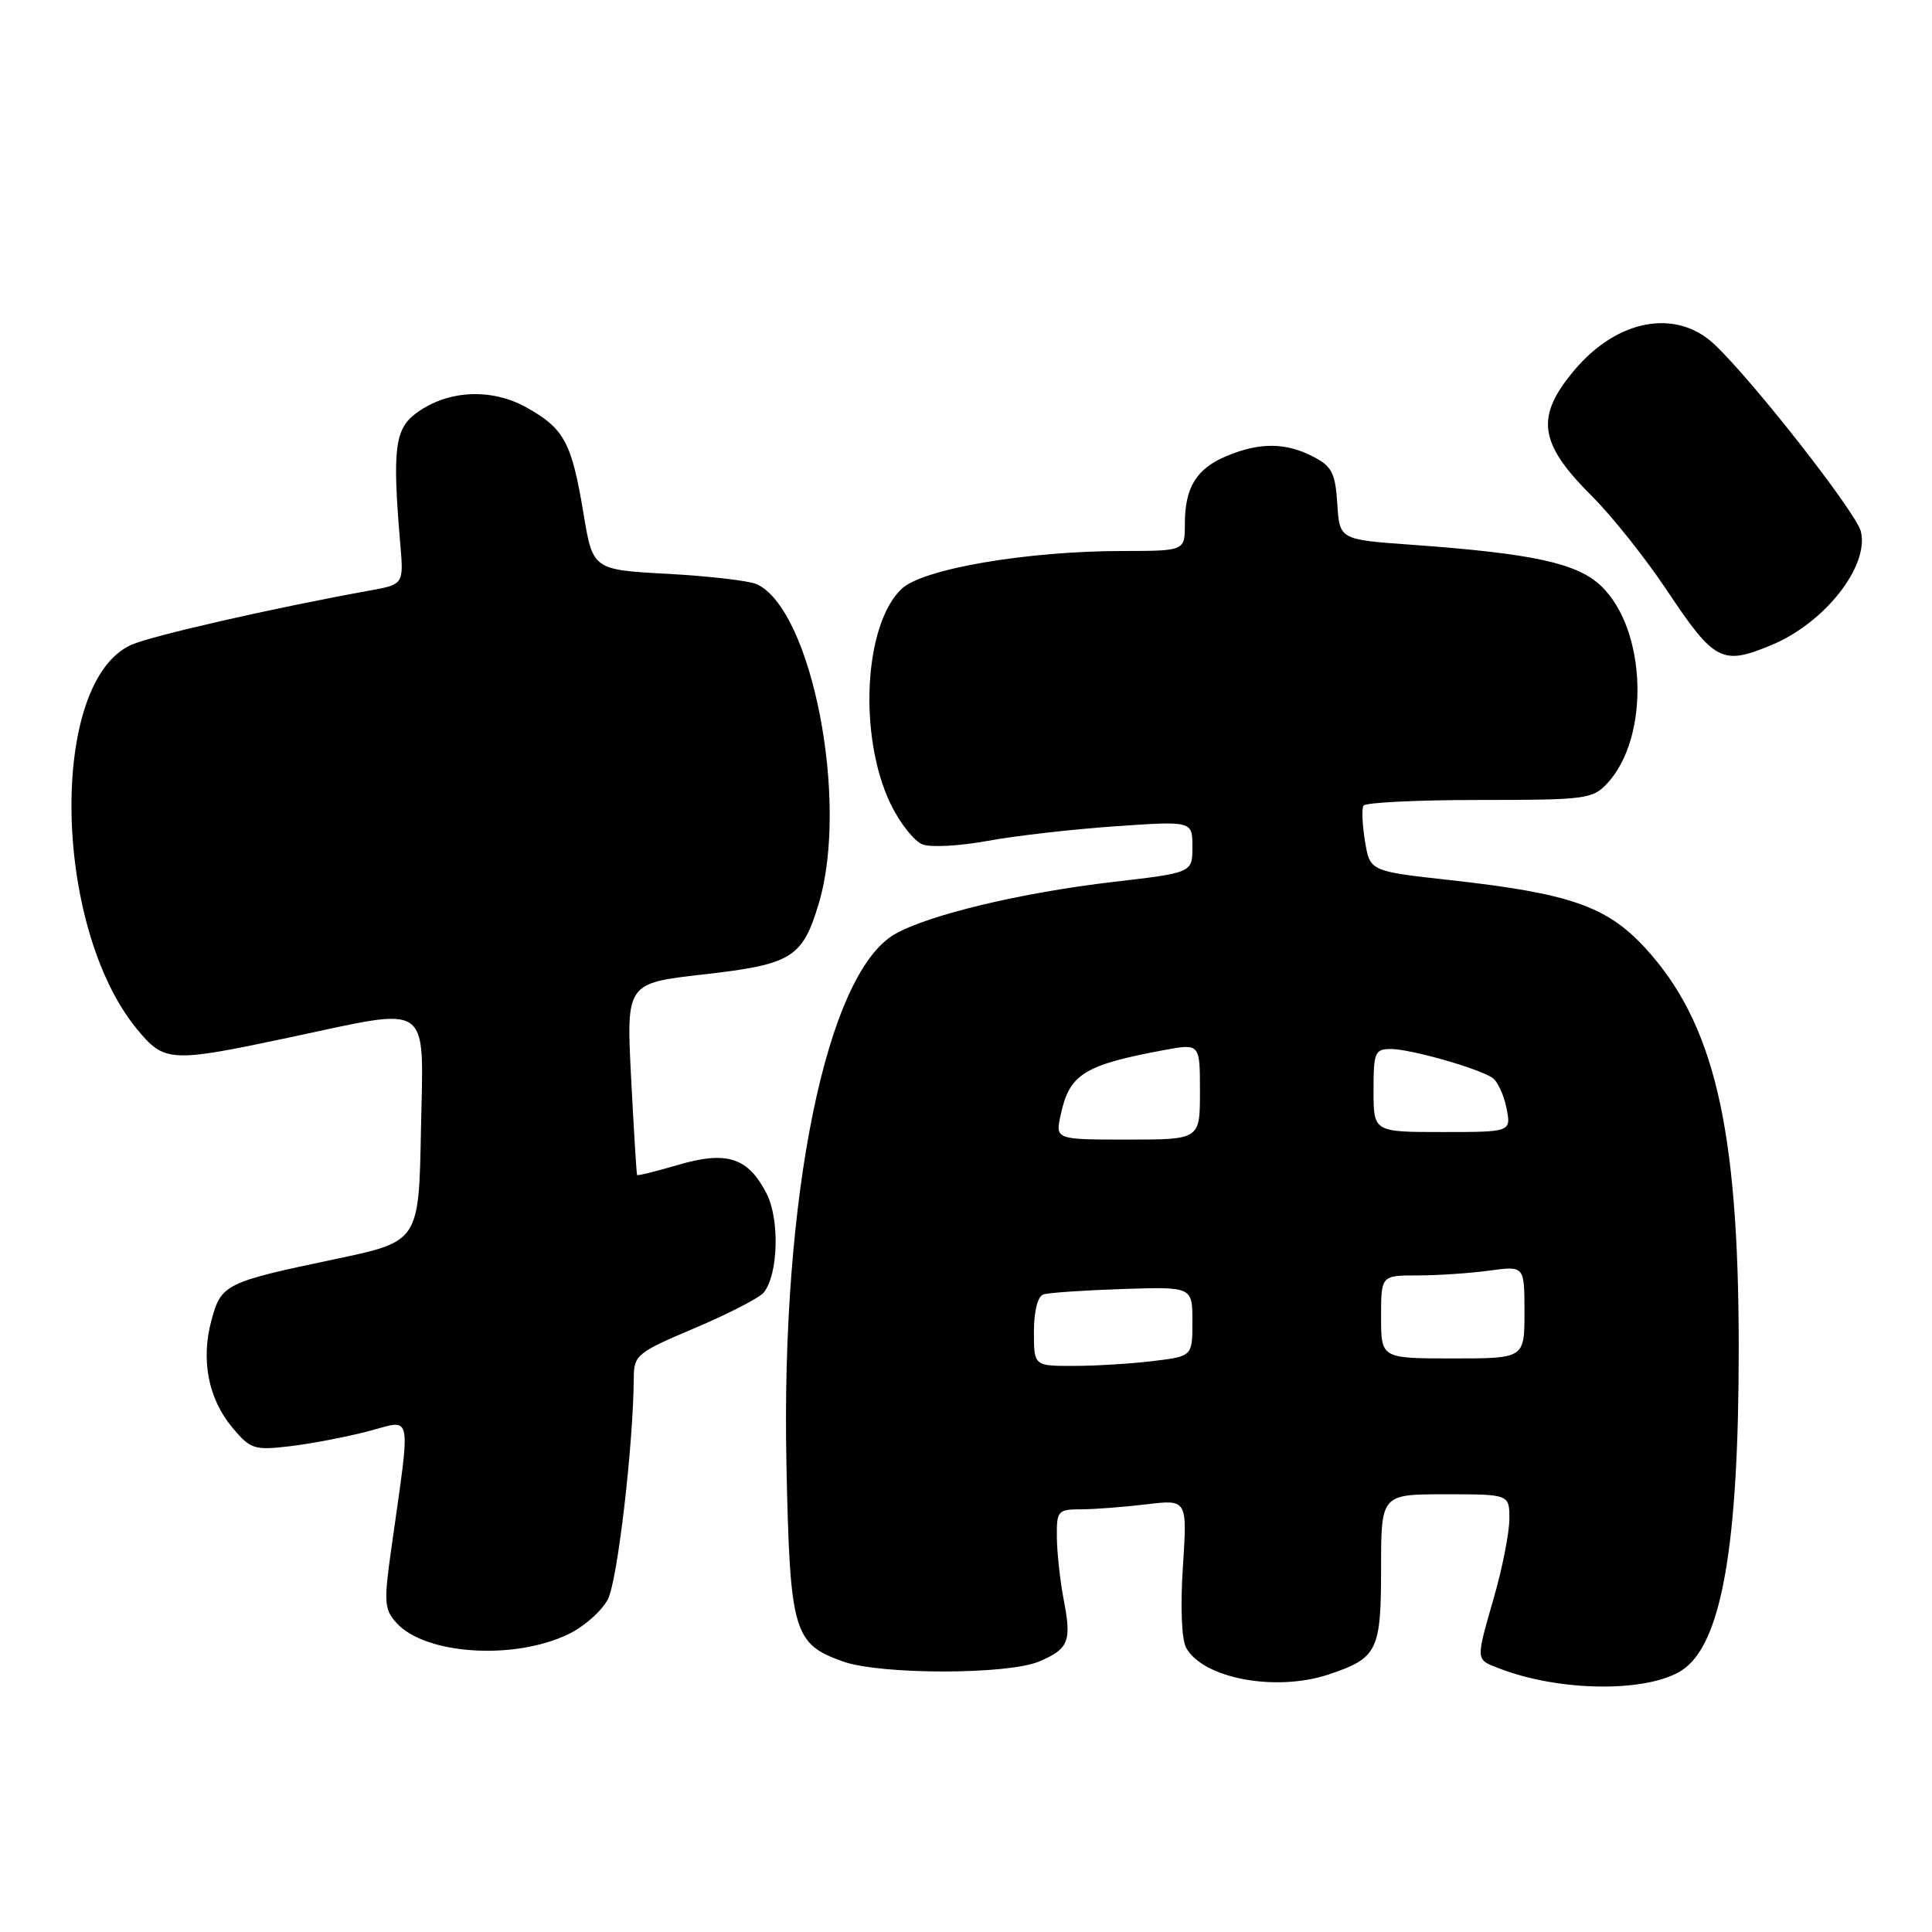 <?xml version="1.0" encoding="UTF-8" standalone="no"?>
<!DOCTYPE svg PUBLIC "-//W3C//DTD SVG 1.1//EN" "http://www.w3.org/Graphics/SVG/1.1/DTD/svg11.dtd" >
<svg xmlns="http://www.w3.org/2000/svg" xmlns:xlink="http://www.w3.org/1999/xlink" version="1.1" viewBox="0 0 256 256">
 <g >
 <path fill="currentColor"
d=" M 222.83 221.34 C 228.10 217.96 230.40 204.97 230.39 178.50 C 230.38 149.35 227.13 135.52 217.95 125.56 C 212.90 120.08 207.95 118.37 192.15 116.62 C 181.52 115.44 181.52 115.44 180.87 111.47 C 180.51 109.29 180.42 107.16 180.67 106.75 C 180.91 106.34 187.82 106.00 196.02 106.00 C 210.08 106.00 211.04 105.88 212.97 103.80 C 218.64 97.71 218.21 83.45 212.17 77.66 C 208.99 74.62 203.15 73.34 187.00 72.18 C 177.50 71.50 177.50 71.50 177.20 66.75 C 176.93 62.66 176.48 61.78 173.99 60.50 C 170.37 58.62 166.90 58.60 162.55 60.42 C 158.53 62.09 157.00 64.58 157.00 69.43 C 157.00 73.00 157.00 73.00 148.75 73.01 C 136.05 73.02 122.30 75.37 119.49 78.01 C 114.46 82.73 113.70 97.62 118.03 106.57 C 119.25 109.09 121.16 111.49 122.26 111.90 C 123.36 112.31 127.24 112.09 130.88 111.42 C 134.52 110.75 142.11 109.88 147.75 109.49 C 158.00 108.78 158.00 108.78 158.00 112.21 C 158.00 115.64 158.00 115.64 147.50 116.86 C 135.40 118.27 123.06 121.21 118.59 123.77 C 109.50 128.96 103.46 158.51 104.21 194.13 C 104.67 216.25 105.13 217.83 111.71 220.16 C 116.70 221.92 133.51 221.92 137.68 220.16 C 141.62 218.49 142.02 217.50 140.94 211.93 C 140.47 209.49 140.07 205.81 140.04 203.75 C 140.00 200.18 140.15 200.00 143.25 199.99 C 145.04 199.99 148.93 199.69 151.91 199.33 C 157.32 198.68 157.32 198.68 156.74 207.61 C 156.39 212.97 156.57 217.27 157.18 218.36 C 159.46 222.43 169.10 224.21 176.10 221.86 C 182.53 219.70 183.00 218.74 183.00 207.85 C 183.00 198.00 183.00 198.00 191.50 198.00 C 200.00 198.00 200.00 198.00 200.00 201.25 C 200.00 203.04 199.10 207.65 198.00 211.50 C 195.50 220.25 195.47 219.84 198.75 221.11 C 206.70 224.17 218.25 224.28 222.83 221.34 Z  M 75.29 216.55 C 77.38 215.55 79.75 213.46 80.55 211.90 C 81.83 209.43 83.94 191.31 83.98 182.44 C 84.00 179.57 84.49 179.17 92.06 175.98 C 96.49 174.10 100.59 171.99 101.18 171.29 C 103.13 168.93 103.34 161.57 101.56 158.12 C 99.11 153.37 96.31 152.47 89.90 154.34 C 86.97 155.20 84.51 155.81 84.42 155.70 C 84.34 155.59 83.99 149.83 83.63 142.89 C 82.98 130.28 82.98 130.28 93.18 129.12 C 104.95 127.79 106.35 126.92 108.51 119.65 C 112.52 106.15 107.58 80.80 100.28 77.41 C 99.30 76.96 94.01 76.34 88.53 76.04 C 78.55 75.50 78.55 75.50 77.31 68.00 C 75.74 58.61 74.78 56.81 69.80 54.01 C 65.10 51.37 59.24 51.68 55.09 54.79 C 52.31 56.88 51.98 59.62 53.03 71.97 C 53.50 77.43 53.50 77.43 49.00 78.25 C 36.32 80.54 20.14 84.23 17.41 85.44 C 6.46 90.31 6.95 122.77 18.17 136.39 C 21.78 140.77 22.62 140.81 38.25 137.49 C 57.49 133.41 56.10 132.44 55.78 149.75 C 55.50 164.50 55.50 164.50 44.50 166.82 C 29.80 169.91 29.31 170.15 28.01 174.97 C 26.59 180.23 27.61 185.38 30.81 189.19 C 33.21 192.04 33.69 192.19 38.44 191.63 C 41.22 191.30 45.88 190.41 48.79 189.65 C 54.76 188.09 54.47 186.57 51.84 205.28 C 50.85 212.29 50.92 213.26 52.54 215.05 C 56.34 219.24 68.07 220.02 75.29 216.55 Z  M 234.78 85.45 C 241.82 82.51 247.71 74.98 246.57 70.41 C 245.94 67.90 232.33 50.51 227.19 45.65 C 222.12 40.85 214.32 42.27 208.62 49.04 C 203.40 55.24 203.88 58.71 210.92 65.72 C 213.56 68.35 218.02 73.95 220.83 78.16 C 227.19 87.70 228.17 88.21 234.78 85.45 Z  M 137.00 176.47 C 137.00 173.73 137.50 171.77 138.25 171.52 C 138.94 171.29 143.66 170.97 148.75 170.80 C 158.00 170.50 158.00 170.50 158.00 175.11 C 158.00 179.72 158.00 179.72 152.75 180.35 C 149.86 180.70 145.14 180.99 142.25 180.99 C 137.00 181.00 137.00 181.00 137.00 176.47 Z  M 183.00 174.50 C 183.00 169.00 183.00 169.00 187.86 169.00 C 190.53 169.00 194.81 168.71 197.36 168.36 C 202.00 167.73 202.00 167.73 202.00 173.86 C 202.00 180.00 202.00 180.00 192.50 180.00 C 183.00 180.00 183.00 180.00 183.00 174.50 Z  M 140.54 147.75 C 141.69 142.33 143.64 141.11 154.25 139.14 C 159.00 138.26 159.00 138.26 159.00 144.63 C 159.00 151.00 159.00 151.00 149.42 151.00 C 139.84 151.00 139.84 151.00 140.54 147.75 Z  M 182.00 144.50 C 182.00 139.41 182.17 139.00 184.32 139.00 C 186.86 139.00 195.78 141.52 197.73 142.80 C 198.41 143.24 199.26 145.04 199.61 146.80 C 200.25 150.00 200.25 150.00 191.12 150.00 C 182.00 150.00 182.00 150.00 182.00 144.50 Z "/>
</g>
</svg>